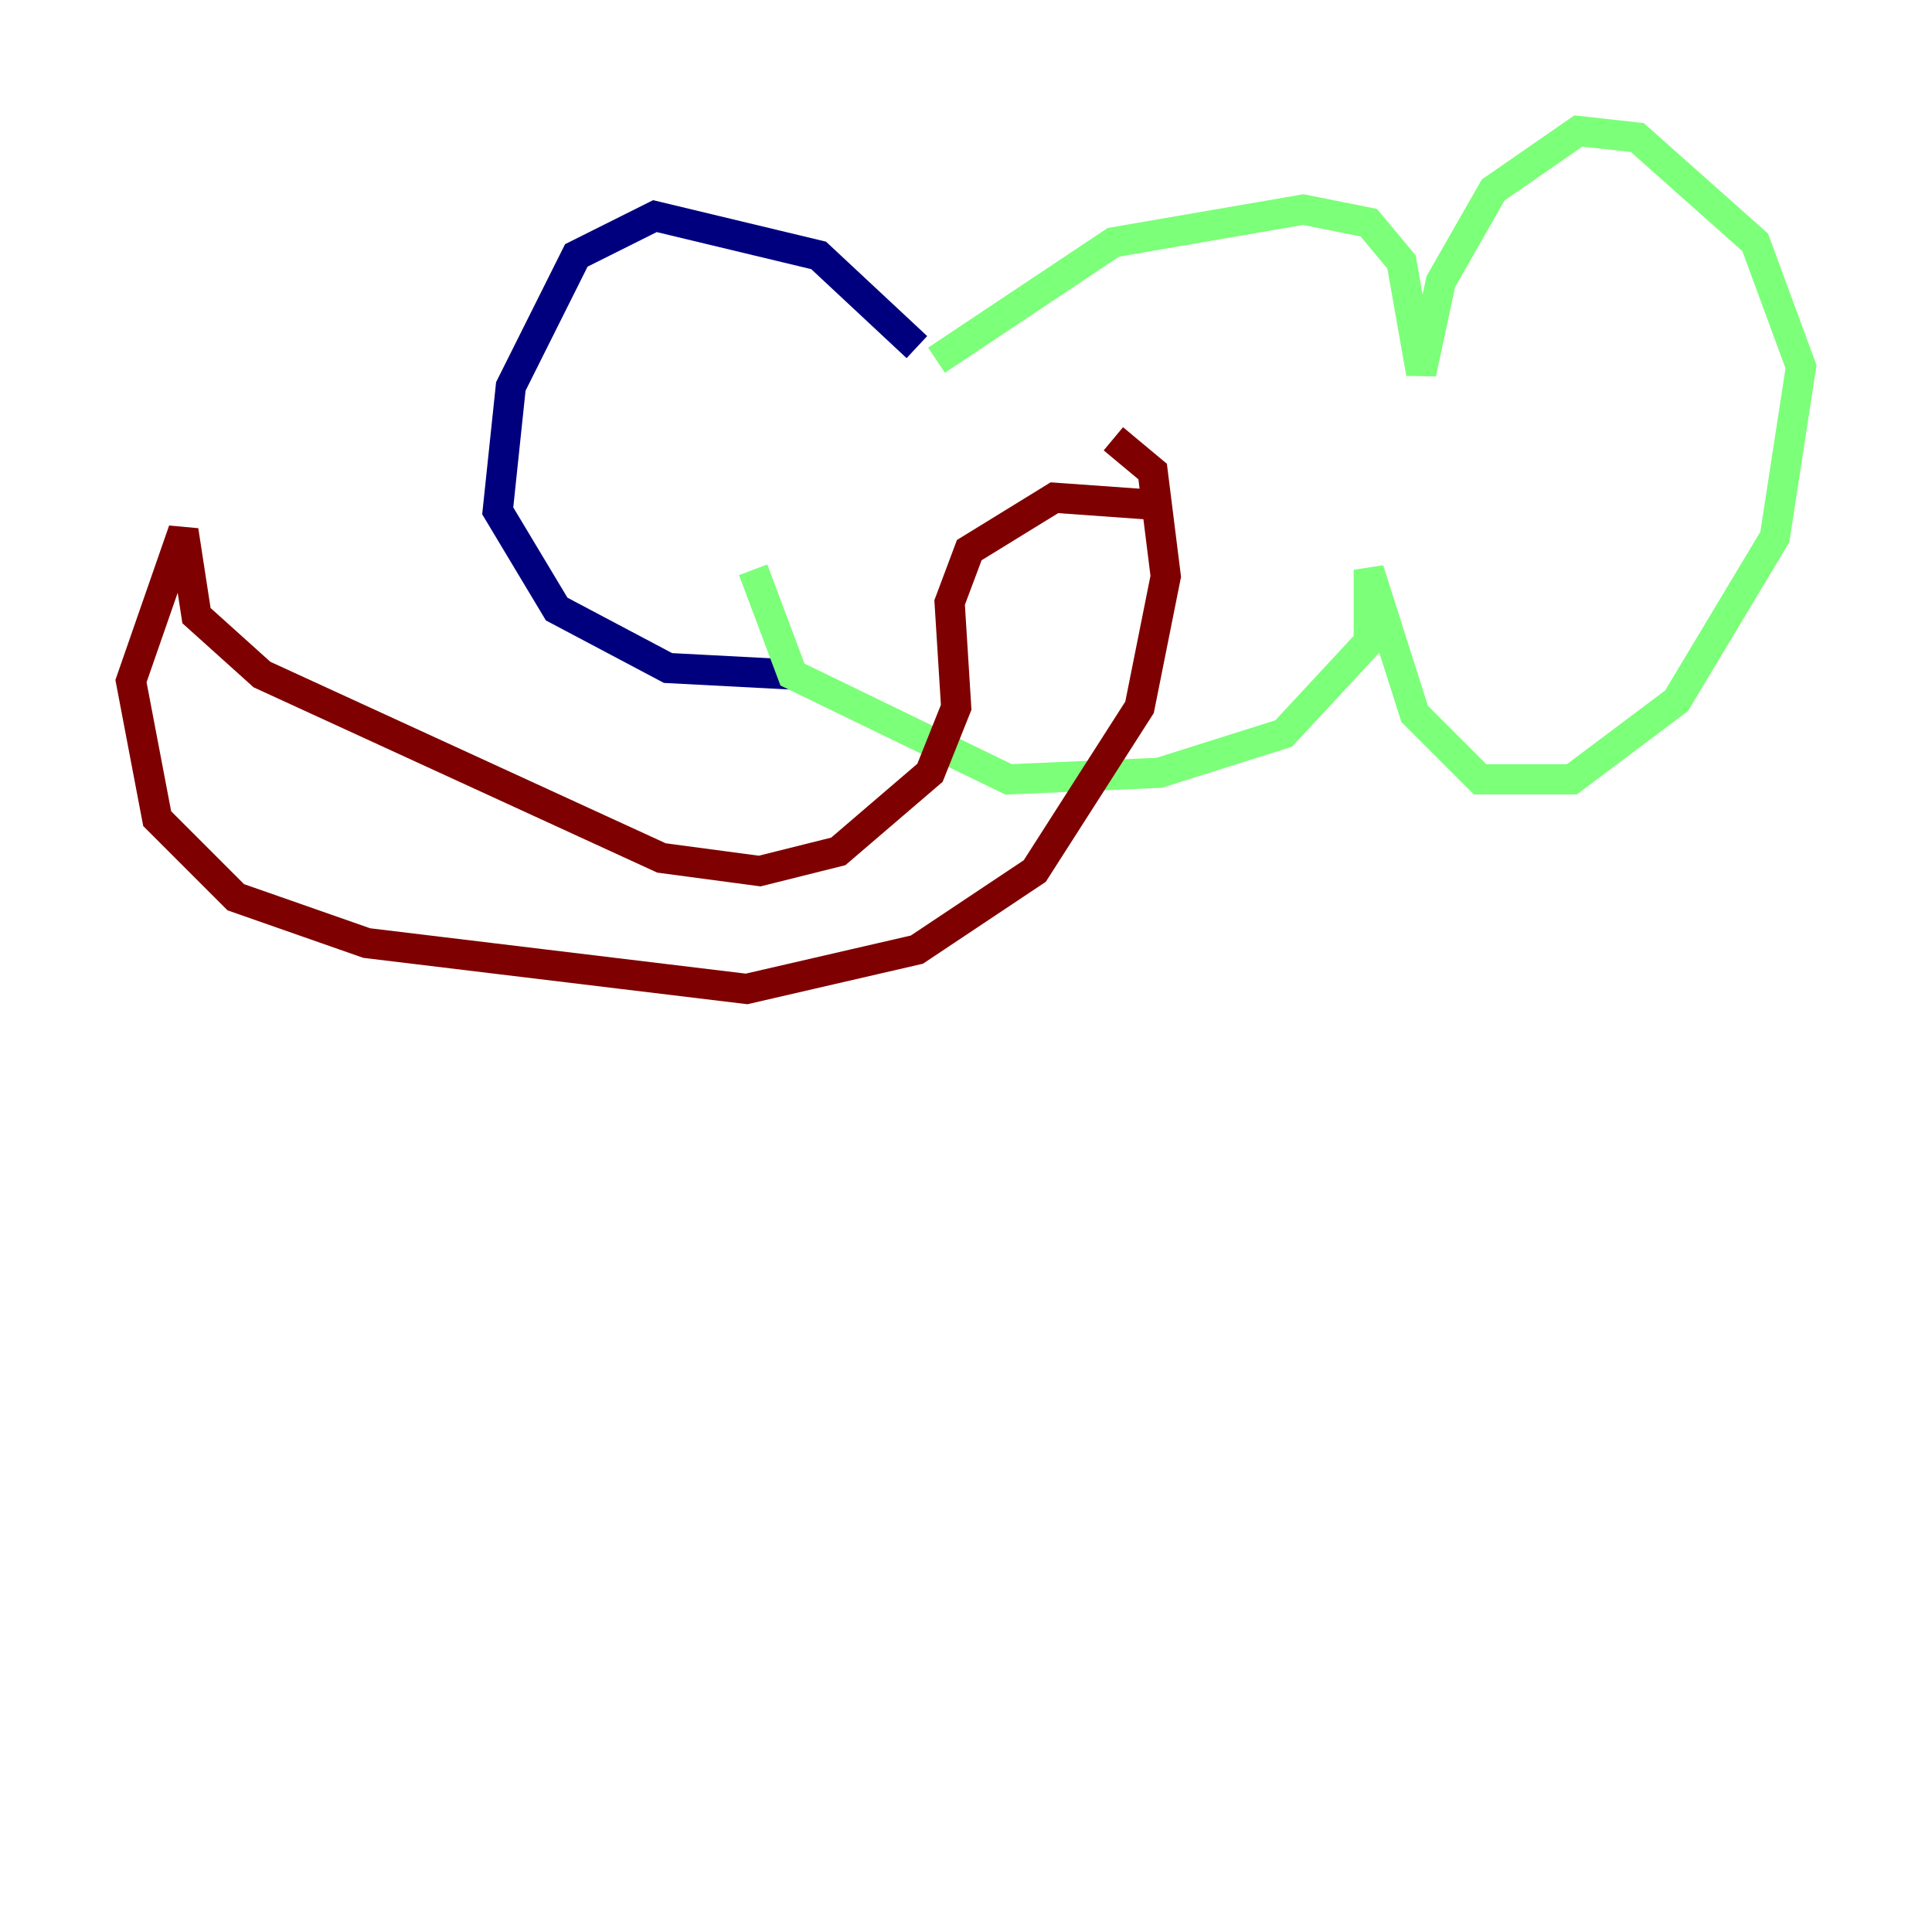 <?xml version="1.0" encoding="utf-8" ?>
<svg baseProfile="tiny" height="128" version="1.2" viewBox="0,0,128,128" width="128" xmlns="http://www.w3.org/2000/svg" xmlns:ev="http://www.w3.org/2001/xml-events" xmlns:xlink="http://www.w3.org/1999/xlink"><defs /><polyline fill="none" points="60.746,22.997 54.237,16.922 43.39,14.319 38.183,16.922 33.844,25.6 32.976,33.844 36.881,40.352 44.258,44.258 52.502,44.691" stroke="#00007f" stroke-width="2" /><polyline fill="none" points="62.047,23.864 73.763,16.054 86.346,13.885 90.685,14.752 92.854,17.356 94.156,24.732 95.458,18.658 98.929,12.583 104.57,8.678 108.475,9.112 116.285,16.054 119.322,24.298 117.586,35.58 111.078,46.427 104.136,51.634 98.061,51.634 93.722,47.295 90.685,37.749 90.685,42.522 85.044,48.597 76.8,51.2 66.82,51.634 52.502,44.691 49.898,37.749" stroke="#7cff79" stroke-width="2" /><polyline fill="none" points="75.932,33.41 69.858,32.976 64.217,36.447 62.915,39.919 63.349,46.861 61.614,51.2 55.539,56.407 50.332,57.709 43.824,56.841 17.356,44.691 13.017,40.786 12.149,35.146 8.678,45.125 10.414,54.237 15.62,59.444 24.298,62.481 49.464,65.519 60.746,62.915 68.556,57.709 75.498,46.861 77.234,38.183 76.366,31.241 73.763,29.071" stroke="#7f0000" stroke-width="2" /></svg>